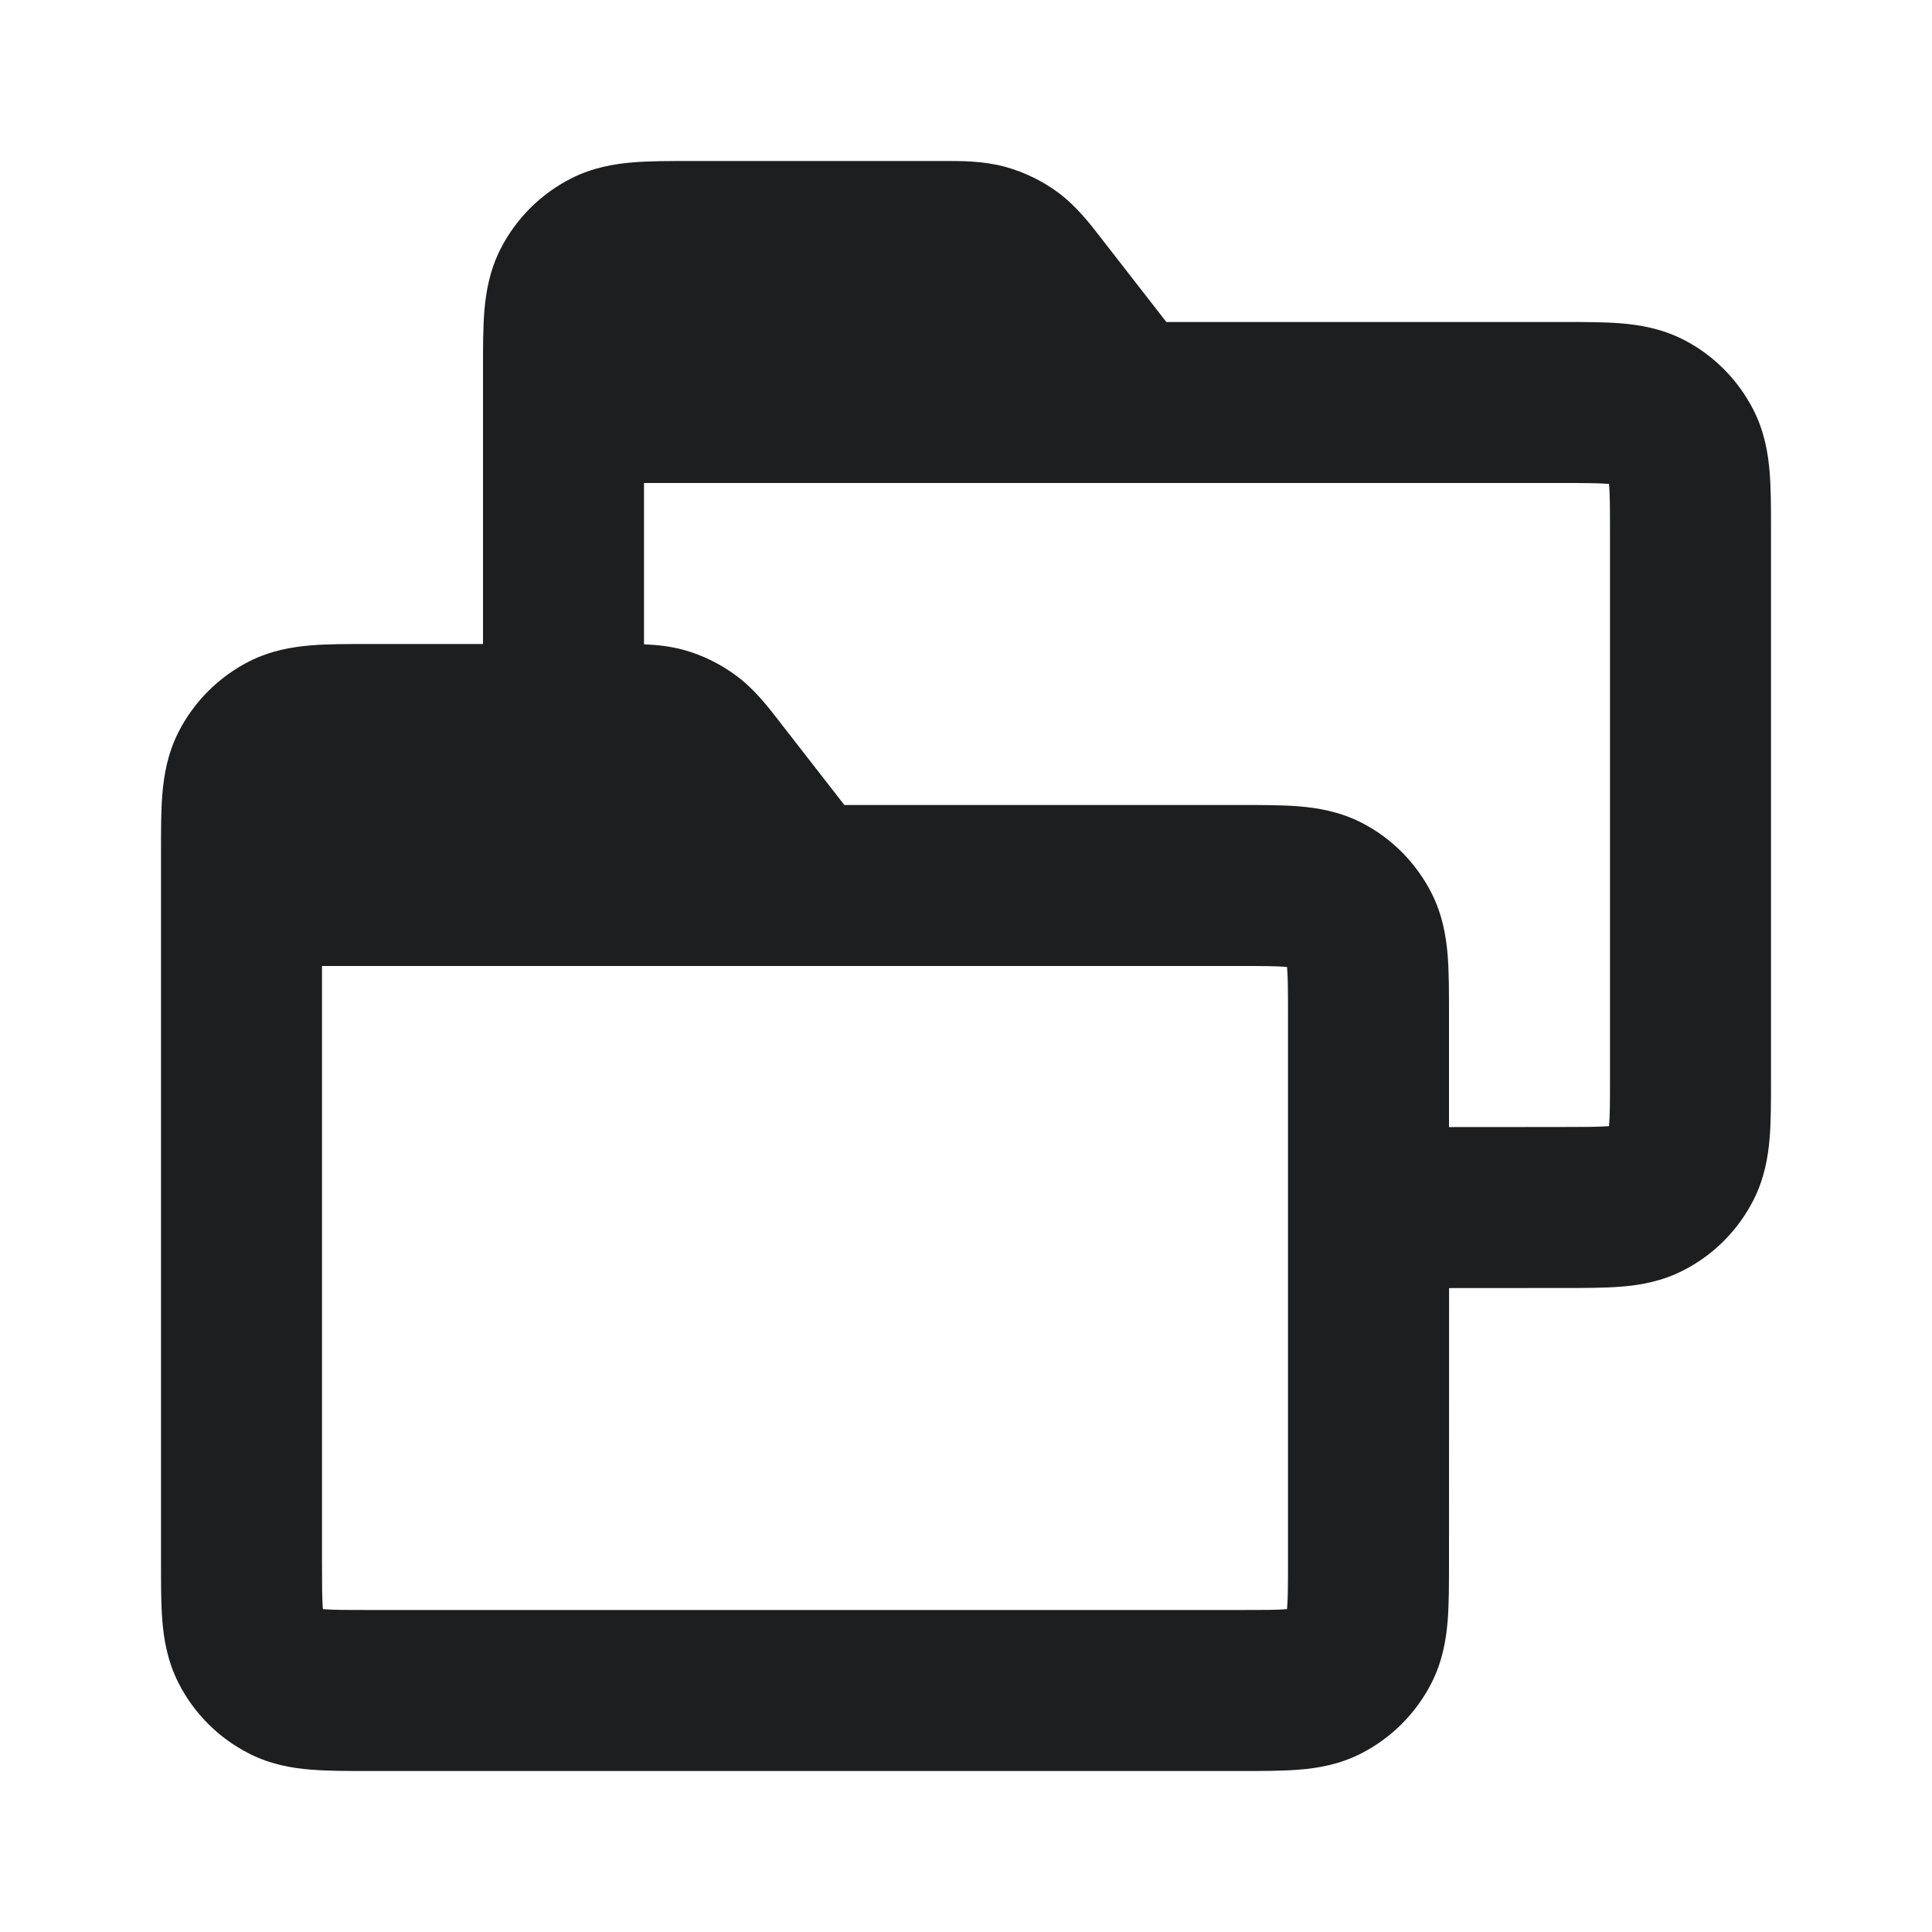<svg width="24" height="24" viewBox="0 0 24 24" fill="none" xmlns="http://www.w3.org/2000/svg">
<path fill-rule="evenodd" clip-rule="evenodd" d="M13.993 6H8V8.004C8.158 8.01 8.329 8.028 8.495 8.074C8.732 8.14 8.95 8.249 9.144 8.392C9.37 8.559 9.542 8.781 9.677 8.956C9.69 8.973 9.702 8.989 9.714 9.004L10.489 10L15.432 10C15.684 10 15.931 10 16.139 10.017C16.367 10.036 16.638 10.08 16.91 10.218C17.291 10.412 17.592 10.721 17.782 11.092C17.92 11.364 17.964 11.633 17.983 11.862C18 12.07 18 12.316 18 12.568L18 14.001L19.402 14C19.698 14 19.86 13.999 19.977 13.99C19.981 13.99 19.985 13.989 19.988 13.989C19.988 13.985 19.989 13.98 19.989 13.976C19.999 13.859 20 13.697 20 13.4V6.6C20 6.304 19.999 6.141 19.989 6.025C19.989 6.02 19.988 6.016 19.988 6.012C19.985 6.011 19.981 6.011 19.977 6.011C19.859 6.001 19.696 6 19.4 6H14.008C14.003 6 13.998 6 13.993 6ZM14.489 4L19.432 4C19.684 4 19.93 4 20.139 4.017C20.367 4.036 20.638 4.08 20.91 4.218C21.291 4.412 21.592 4.721 21.782 5.092C21.92 5.364 21.964 5.633 21.983 5.862C22 6.07 22 6.316 22 6.568V13.432C22 13.684 22 13.93 21.983 14.138C21.964 14.367 21.92 14.637 21.782 14.908C21.592 15.281 21.289 15.589 20.909 15.782C20.638 15.921 20.368 15.965 20.14 15.983C19.932 16 19.686 16 19.434 16L18.001 16.001L18 19.432C18 19.684 18 19.93 17.983 20.138C17.964 20.367 17.92 20.637 17.782 20.908C17.591 21.282 17.287 21.589 16.909 21.782C16.637 21.921 16.367 21.965 16.139 21.983C15.931 22 15.685 22 15.433 22L4.566 22C4.314 22 4.069 22 3.861 21.983C3.633 21.965 3.363 21.921 3.092 21.782C2.714 21.59 2.409 21.283 2.218 20.908C2.08 20.637 2.036 20.367 2.017 20.138C2 19.93 2 19.684 2 19.432L2 10.569C2 10.316 2 10.07 2.017 9.862C2.036 9.634 2.08 9.364 2.218 9.092C2.41 8.716 2.716 8.41 3.092 8.218C3.363 8.08 3.633 8.036 3.862 8.017C4.07 8 4.315 8 4.568 8C4.578 8 4.589 8 4.6 8L6 8L6 4.6C6 4.59 6 4.579 6 4.568C6 4.316 6 4.07 6.017 3.862C6.036 3.634 6.08 3.364 6.218 3.092C6.41 2.716 6.716 2.41 7.092 2.218C7.363 2.08 7.633 2.036 7.861 2.017C8.07 2 8.315 2 8.568 2C8.578 2 8.589 2 8.6 2H11.662C11.681 2 11.701 2 11.722 2C11.944 1.999 12.223 1.999 12.493 2.074C12.724 2.139 12.946 2.245 13.145 2.392C13.37 2.559 13.542 2.781 13.677 2.956C13.69 2.973 13.702 2.989 13.714 3.004L14.489 4ZM16 12.601C16 12.304 15.999 12.141 15.989 12.025C15.989 12.02 15.989 12.016 15.988 12.012C15.985 12.011 15.981 12.011 15.977 12.011C15.859 12.001 15.696 12 15.4 12H4V19.4C4 19.697 4.001 19.859 4.01 19.975C4.011 19.98 4.011 19.985 4.011 19.989C4.015 19.989 4.02 19.99 4.024 19.99C4.14 20 4.302 20 4.598 20L15.401 20C15.697 20 15.86 20 15.976 19.99C15.98 19.99 15.984 19.989 15.988 19.989C15.989 19.985 15.989 19.98 15.989 19.976C15.999 19.859 16 19.697 16 19.4V12.601Z" fill="#1D1E20"/>
</svg>
